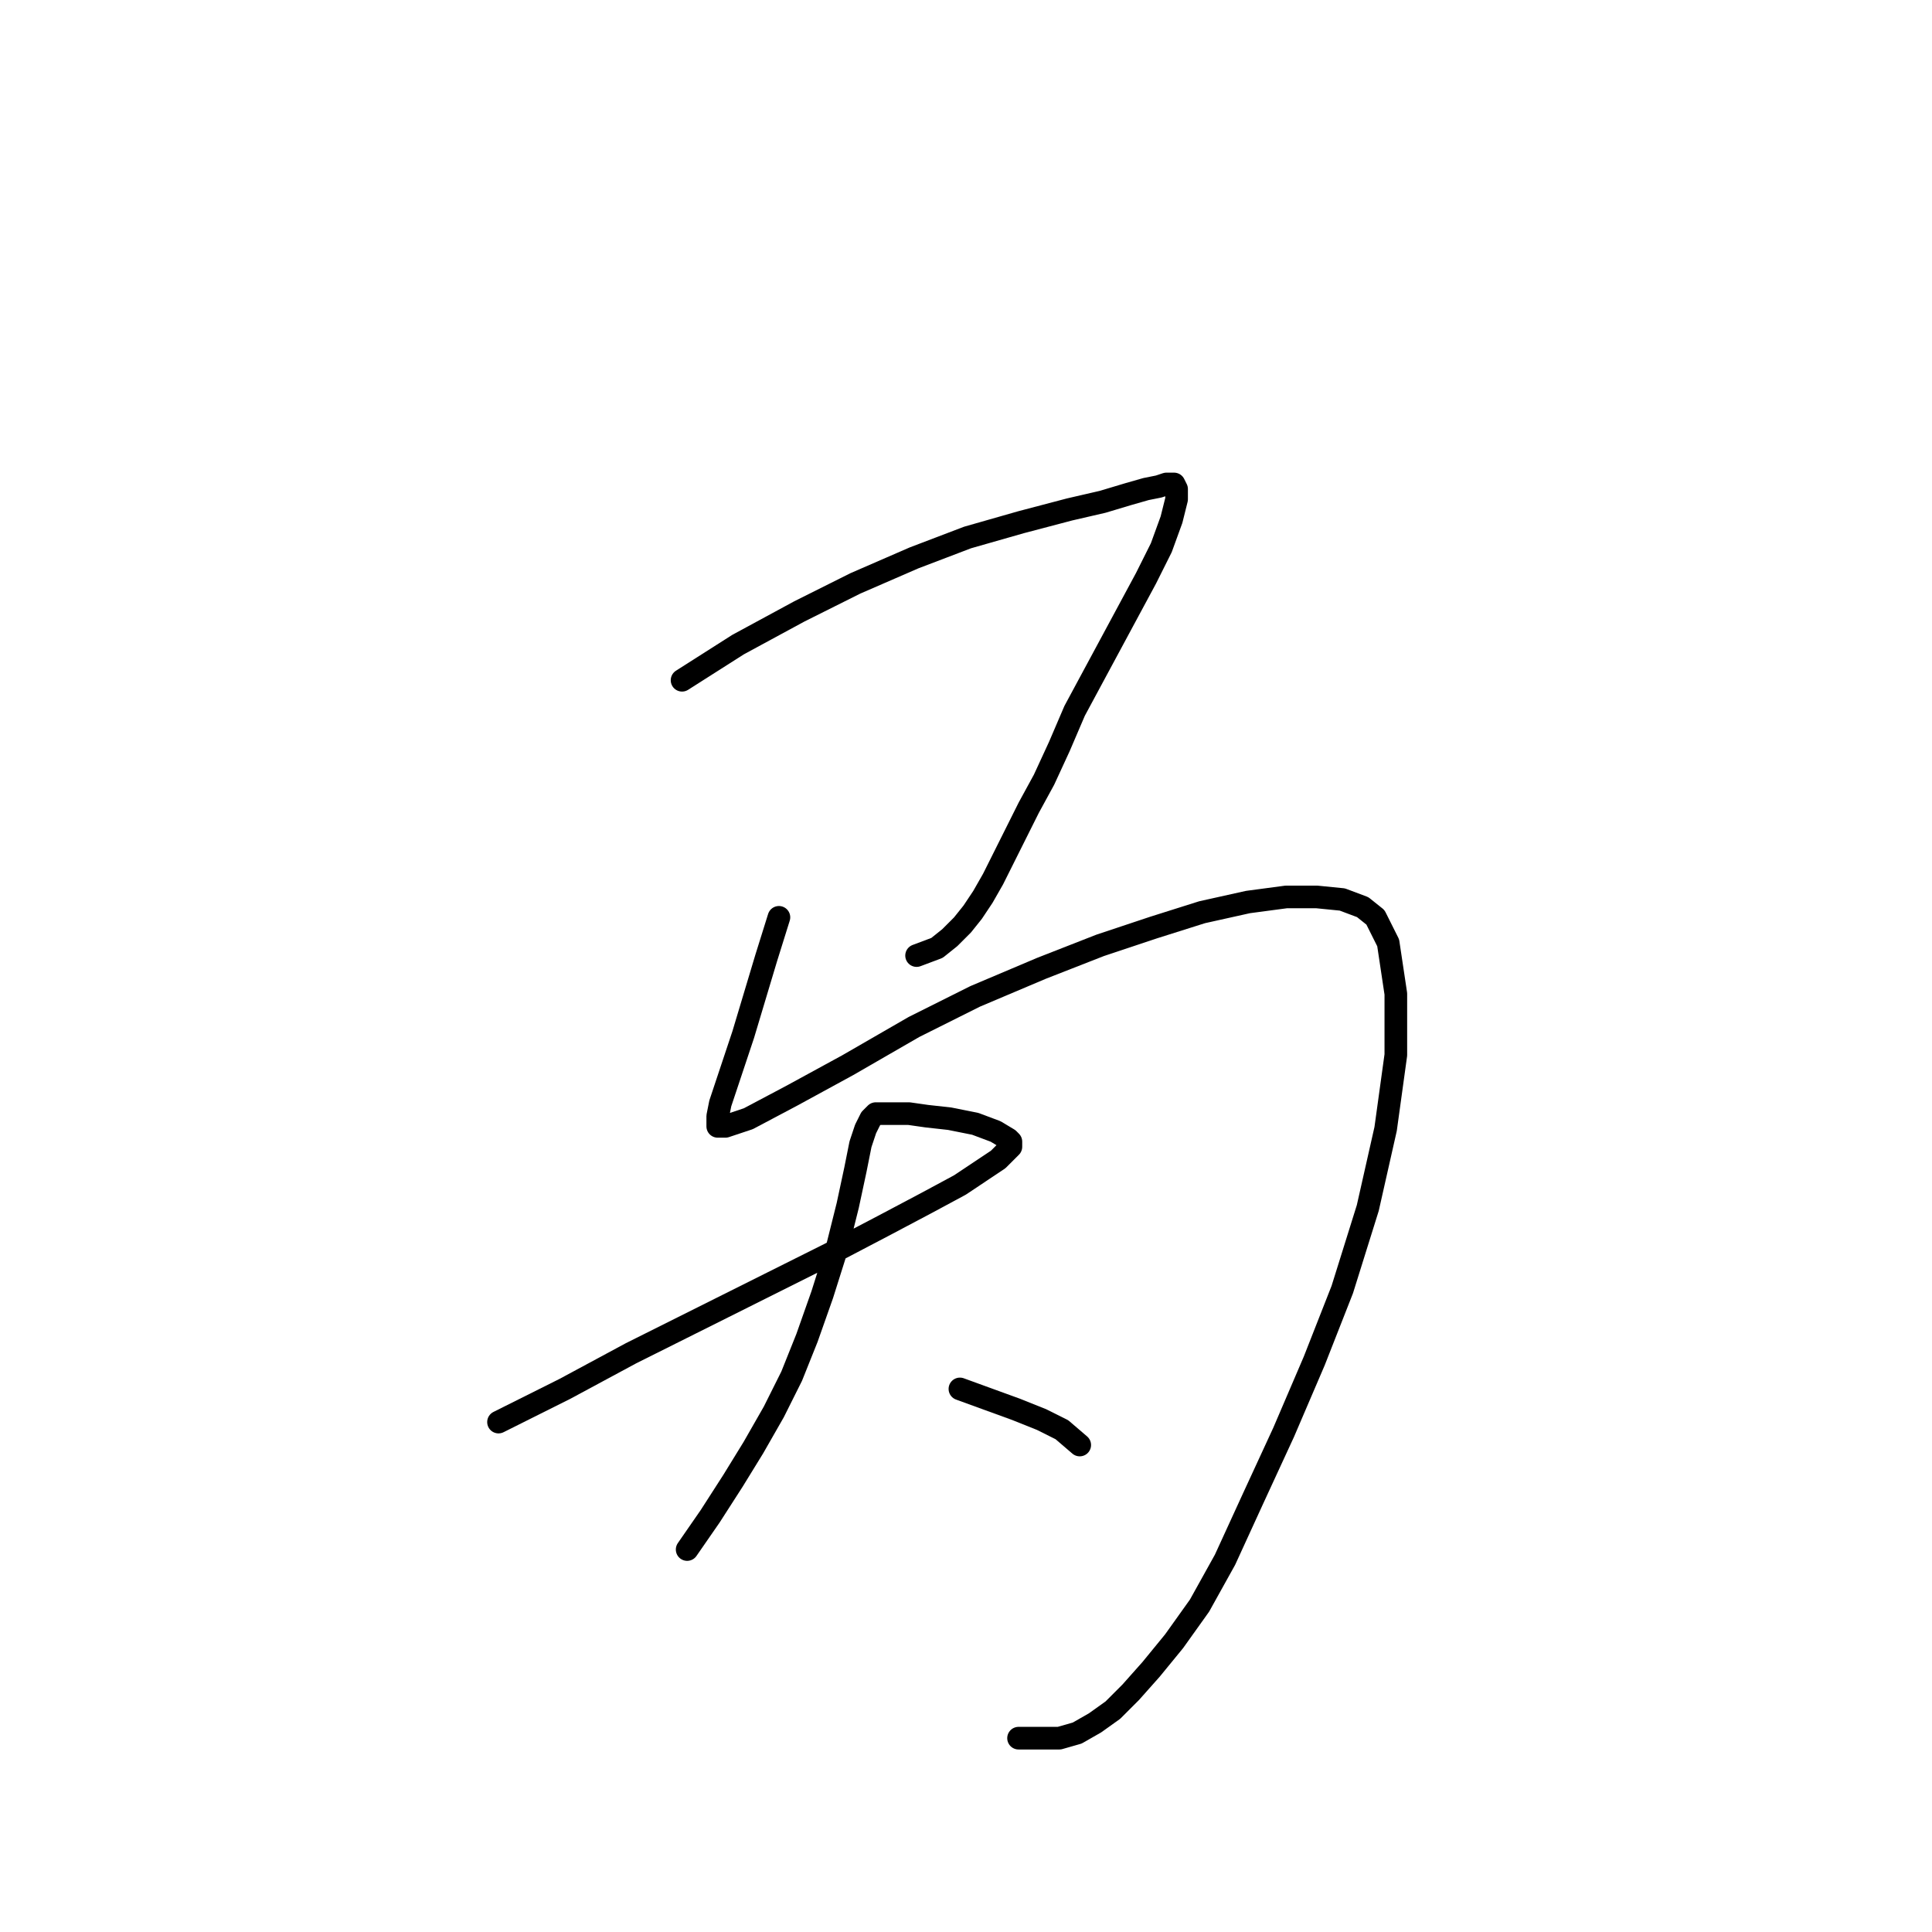 <?xml version="1.0" standalone="no"?>
    <svg width="256" height="256" xmlns="http://www.w3.org/2000/svg" version="1.1">
    <polyline stroke="black" stroke-width="3" stroke-linecap="round" fill="transparent" stroke-linejoin="round" points="90.376 90.137 97.807 85.408 105.914 81.017 113.345 77.301 121.114 73.924 128.207 71.221 135.301 69.195 141.718 67.506 146.11 66.492 149.487 65.479 151.852 64.803 153.541 64.466 154.554 64.128 155.23 64.128 155.568 64.128 155.905 64.803 155.905 66.155 155.23 68.857 153.879 72.572 151.852 76.626 149.487 81.017 147.123 85.408 144.758 89.799 142.394 94.19 140.367 98.919 138.341 103.311 136.314 107.026 134.625 110.404 132.936 113.782 131.585 116.484 130.234 118.849 128.883 120.875 127.532 122.564 125.843 124.253 124.154 125.604 121.452 126.618 121.452 126.618 " />
        <polyline stroke="black" stroke-width="3" stroke-linecap="round" fill="transparent" stroke-linejoin="round" points="103.211 121.551 101.522 126.955 98.482 137.089 97.131 141.142 96.118 144.182 95.442 146.209 95.105 147.898 95.105 148.911 95.105 149.249 96.118 149.249 99.158 148.236 104.9 145.195 112.331 141.142 121.114 136.075 129.221 132.022 138.003 128.306 145.772 125.266 152.865 122.902 159.283 120.875 165.363 119.524 170.43 118.849 174.483 118.849 177.861 119.186 180.563 120.2 182.252 121.551 183.941 124.929 184.955 131.684 184.955 139.791 183.603 149.587 181.239 160.058 177.861 170.867 174.146 180.325 170.092 189.783 166.039 198.565 162.323 206.672 158.945 212.752 155.568 217.481 152.527 221.196 149.825 224.236 147.461 226.601 145.096 228.29 142.732 229.641 140.367 230.317 136.989 230.317 134.963 230.317 134.963 230.317 " />
        <polyline stroke="black" stroke-width="3" stroke-linecap="round" fill="transparent" stroke-linejoin="round" points="66.055 188.432 74.838 184.04 83.62 179.311 93.078 174.583 101.86 170.191 109.967 166.138 117.06 162.422 122.803 159.382 127.194 157.018 130.234 154.991 132.261 153.64 133.274 152.627 133.949 151.951 133.949 151.276 133.612 150.938 131.923 149.924 129.221 148.911 125.843 148.236 122.803 147.898 120.438 147.56 119.087 147.56 117.736 147.56 116.723 147.56 116.047 147.56 115.371 148.236 114.696 149.587 114.02 151.613 113.345 154.991 112.331 159.72 110.98 165.125 108.954 171.543 106.927 177.285 104.9 182.351 102.536 187.08 99.833 191.809 97.131 196.201 94.091 200.93 91.051 205.321 91.051 205.321 " />
        <polyline stroke="black" stroke-width="3" stroke-linecap="round" fill="transparent" stroke-linejoin="round" points="127.194 184.04 130.909 185.392 134.625 186.743 138.003 188.094 140.705 189.445 143.07 191.472 143.07 191.472 " />
        </svg>